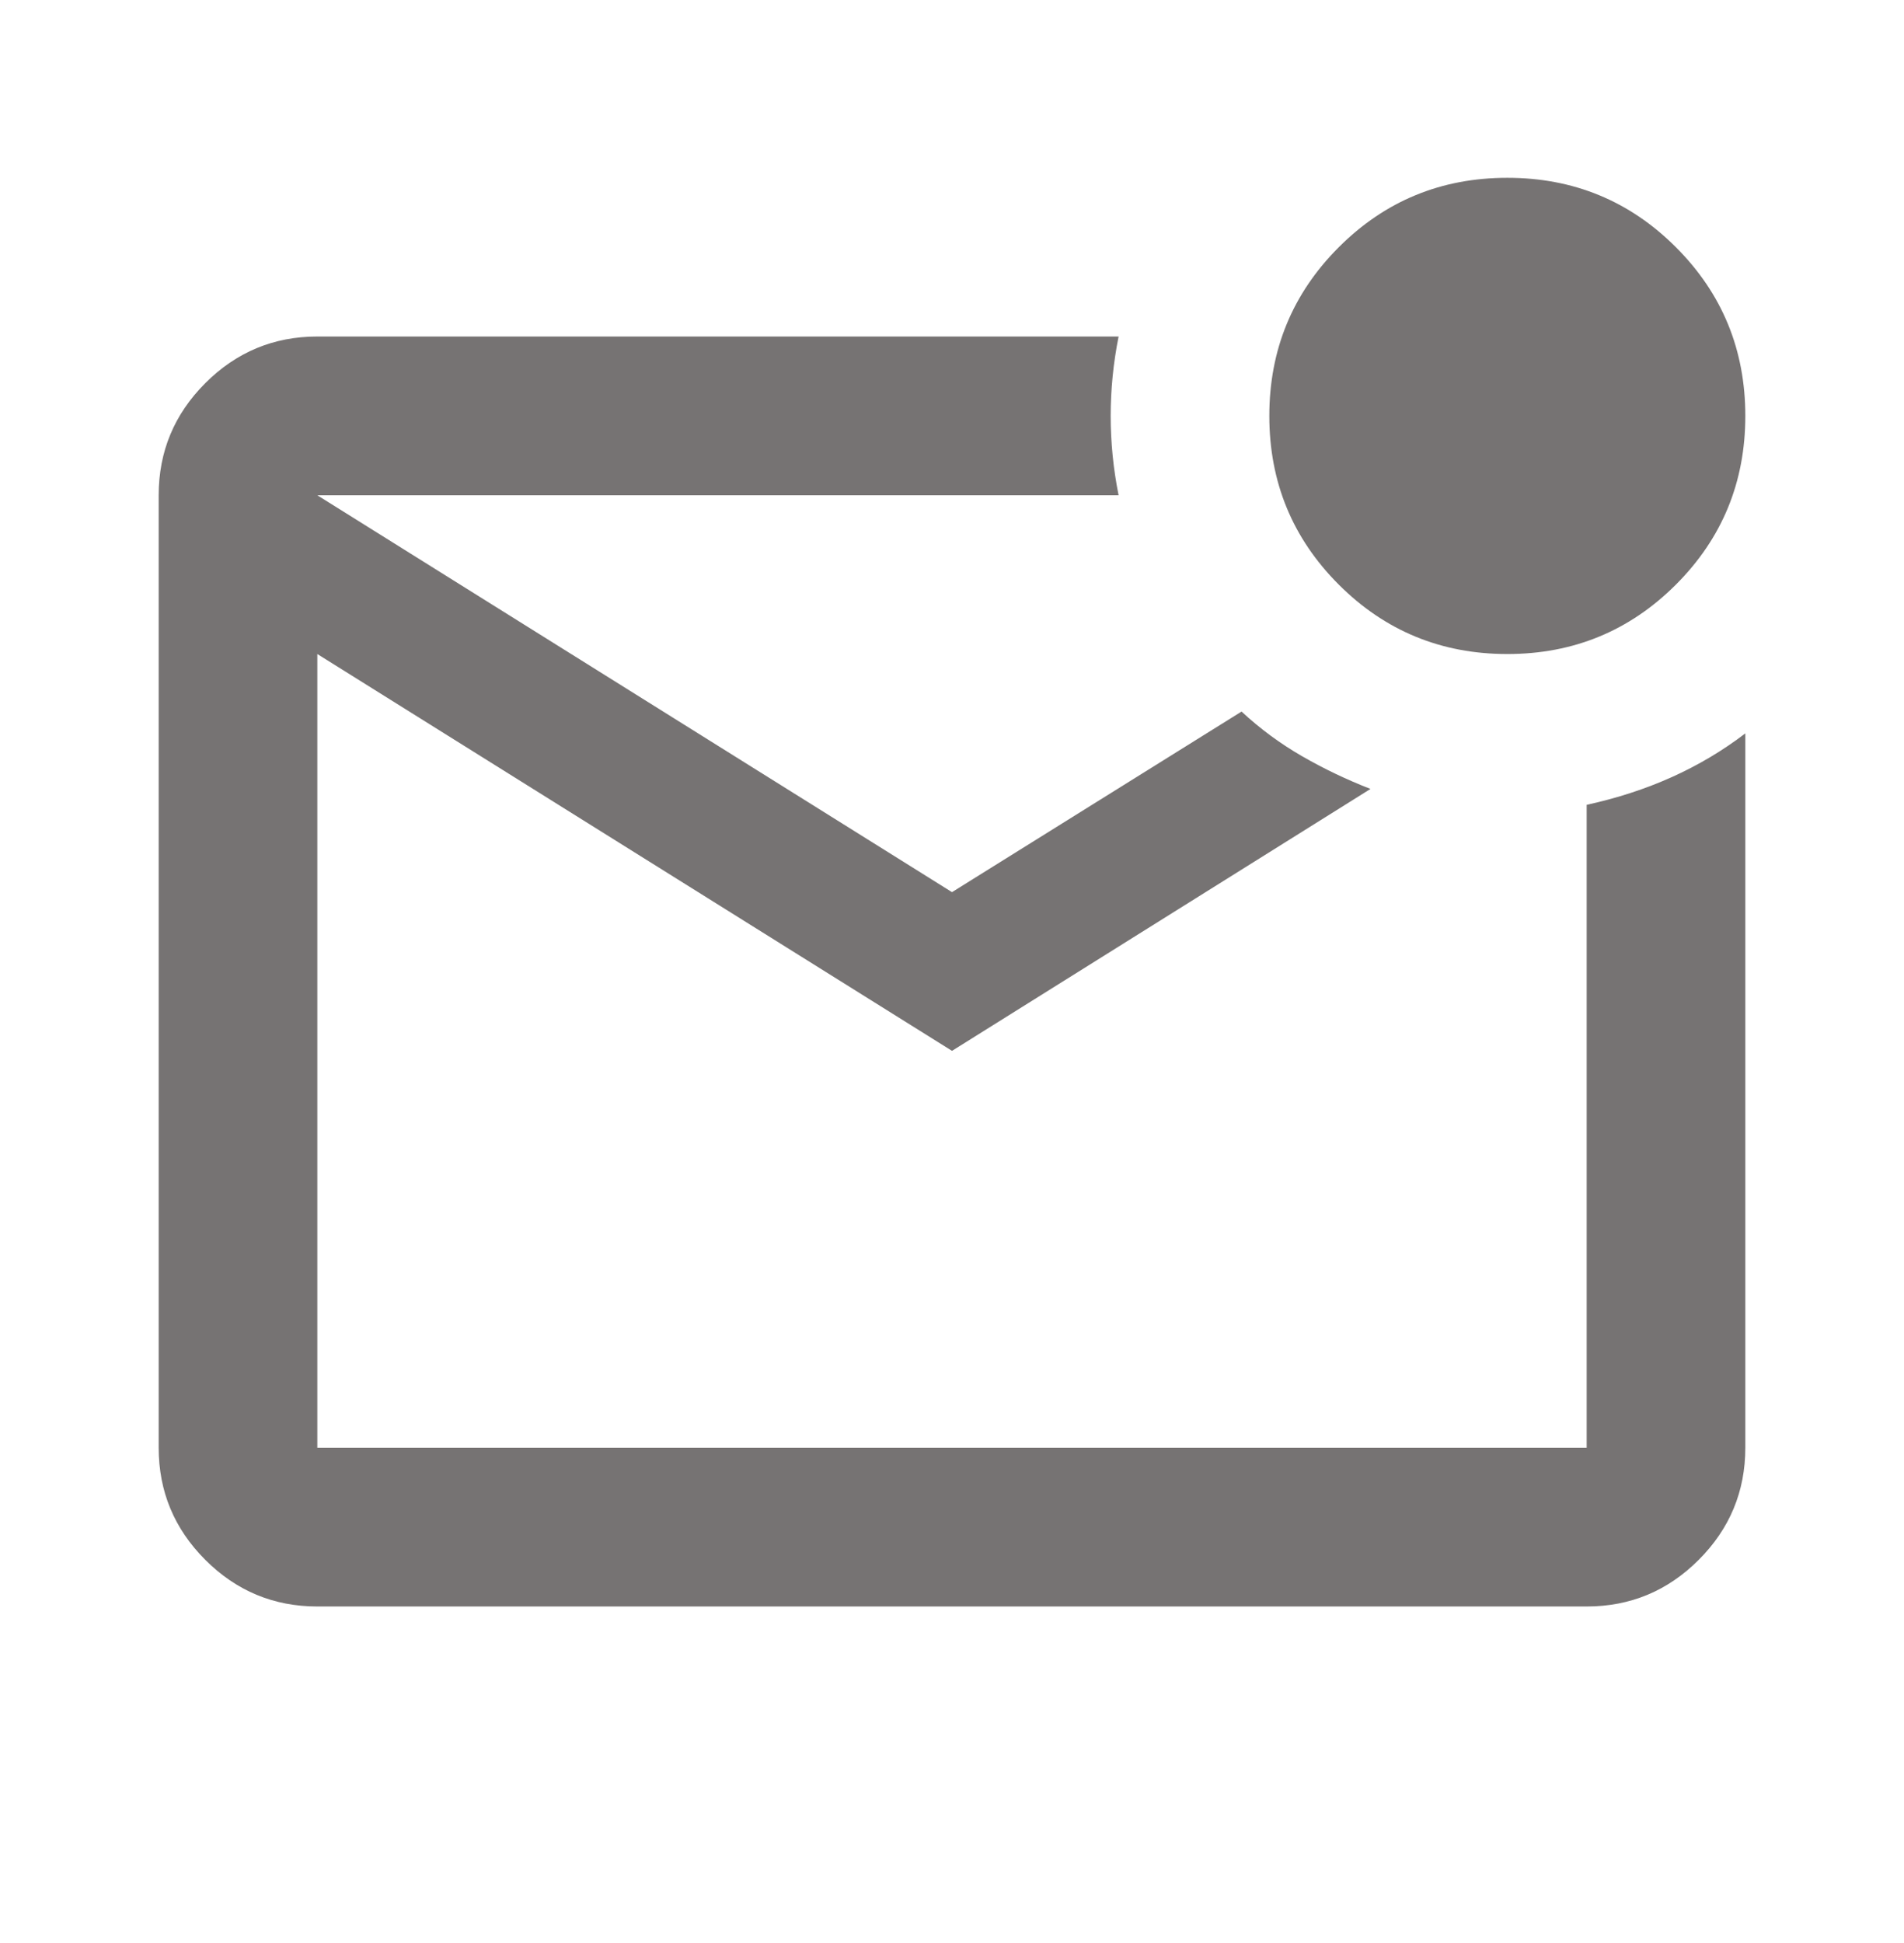<svg width="50" height="51" viewBox="0 0 50 51" fill="none" xmlns="http://www.w3.org/2000/svg">
<mask id="mask0_1224_1124" style="mask-type:alpha" maskUnits="userSpaceOnUse" x="0" y="0" width="50" height="51">
<rect y="0.5" width="50" height="50" fill="#322F2F" fill-opacity="0.82"/>
</mask>
<g mask="url(#mask0_1224_1124)">
<path d="M8.333 42.167C7.188 42.167 6.207 41.759 5.391 40.943C4.575 40.127 4.167 39.146 4.167 38V13C4.167 11.854 4.575 10.873 5.391 10.057C6.207 9.241 7.188 8.833 8.333 8.833H29.375C29.236 9.528 29.167 10.222 29.167 10.917C29.167 11.611 29.236 12.306 29.375 13H8.333L25 23.417L32.604 18.677C33.09 19.129 33.62 19.519 34.193 19.849C34.766 20.179 35.365 20.465 35.99 20.708L25 27.583L8.333 17.167V38H41.667V21.125C42.465 20.951 43.212 20.708 43.906 20.396C44.601 20.083 45.243 19.701 45.833 19.25V38C45.833 39.146 45.425 40.127 44.609 40.943C43.794 41.759 42.813 42.167 41.667 42.167H8.333ZM39.583 17.167C37.847 17.167 36.372 16.559 35.156 15.344C33.941 14.129 33.333 12.653 33.333 10.917C33.333 9.181 33.941 7.705 35.156 6.49C36.372 5.274 37.847 4.667 39.583 4.667C41.319 4.667 42.795 5.274 44.011 6.49C45.226 7.705 45.833 9.181 45.833 10.917C45.833 12.653 45.226 14.129 44.011 15.344C42.795 16.559 41.319 17.167 39.583 17.167Z" fill="#322F2F" fill-opacity="0.82"/>
</g>
</svg>
